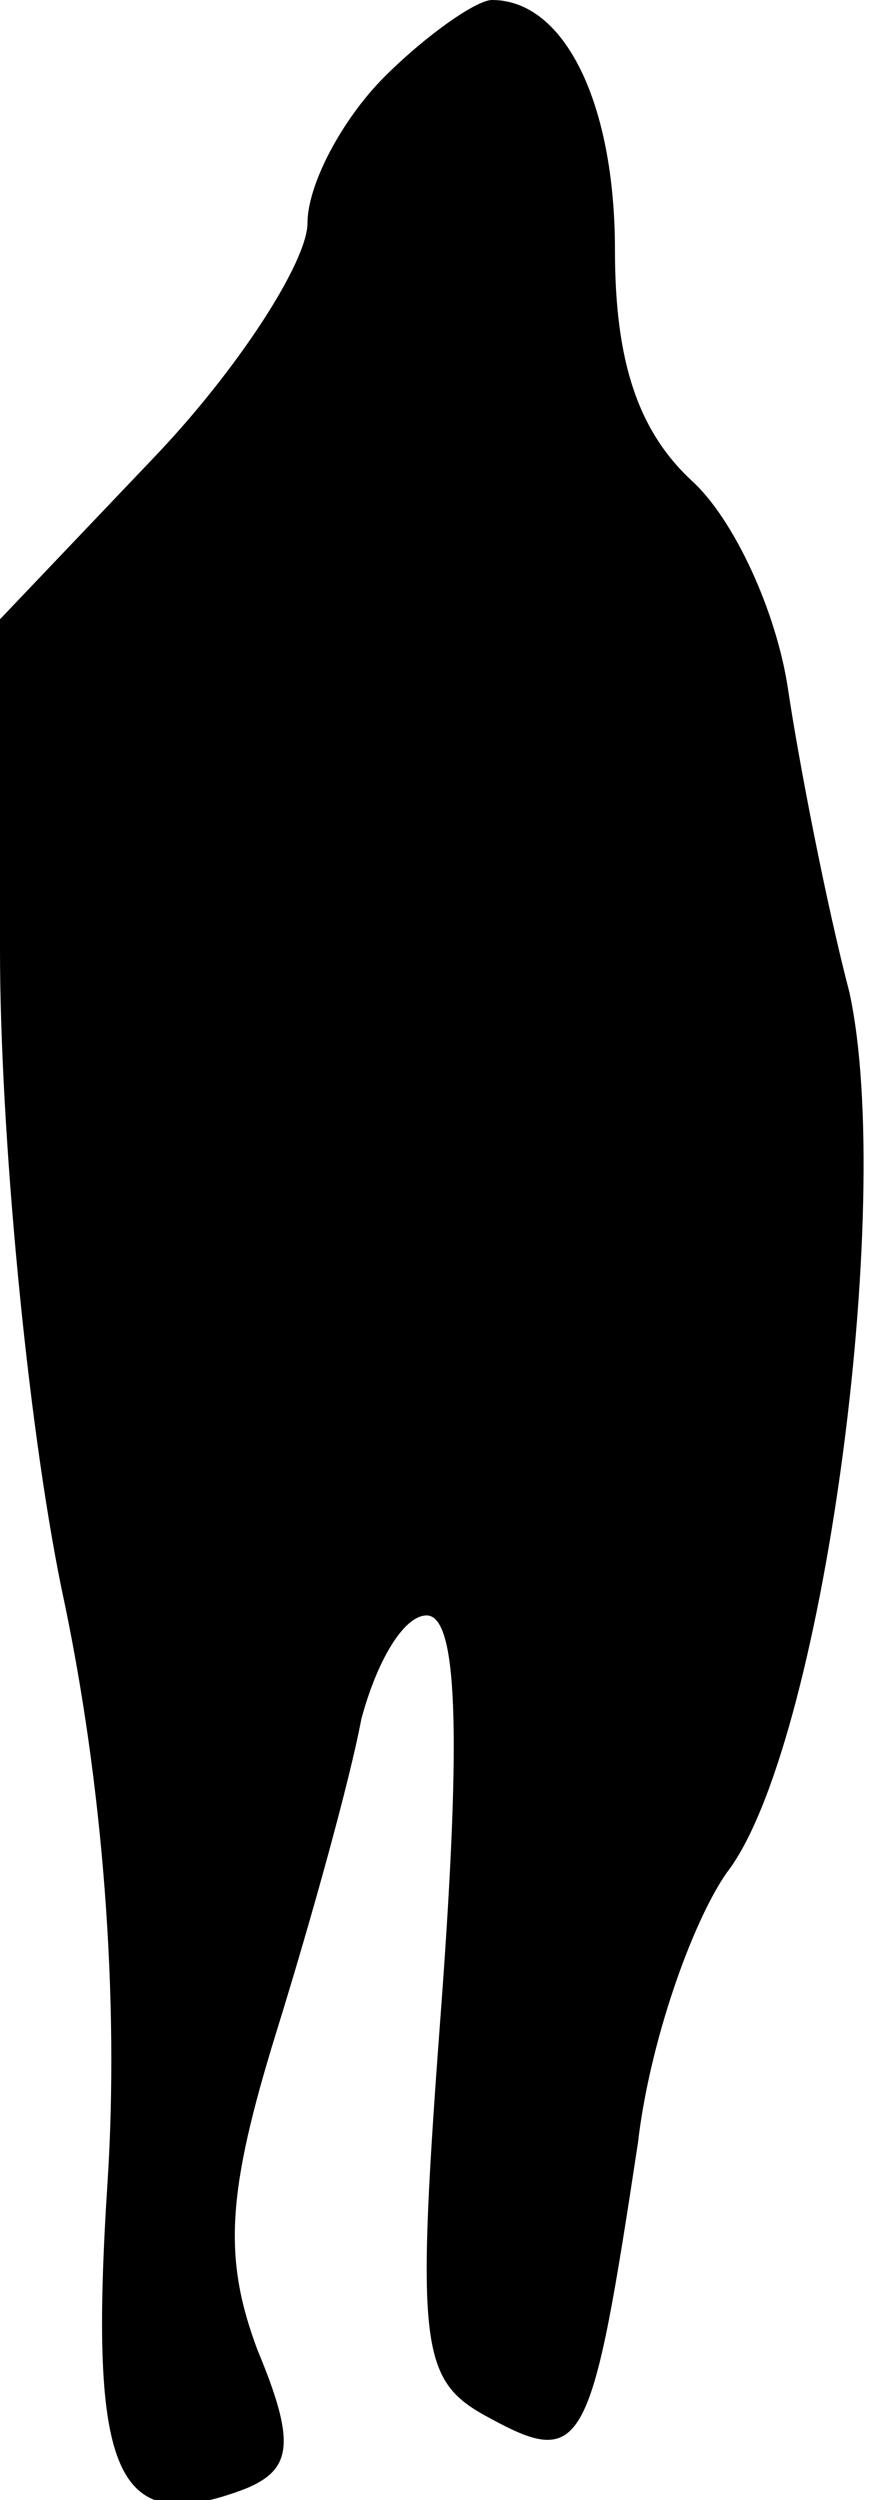 <?xml version="1.0" standalone="no"?>
<!DOCTYPE svg PUBLIC "-//W3C//DTD SVG 20010904//EN"
 "http://www.w3.org/TR/2001/REC-SVG-20010904/DTD/svg10.dtd">
<svg version="1.0" xmlns="http://www.w3.org/2000/svg"
 width="23pt" height="65pt" viewBox="0 0 23 65"
 preserveAspectRatio="xMidYMid meet">
<g transform="translate(0,65) scale(0.1,-0.1)"
fill="#000000" stroke="none">
<path fill="#000000" stroke="none" d="M100 630 c-11 -11 -20 -28 -20 -38 0
-10 -18 -38 -40 -61 l-40 -42 0 -86 c0 -47 7 -122 16 -166 11 -51 15 -107 12
-154 -5 -77 2 -93 36 -80 12 5 13 12 3 36 -9 24 -8 41 5 83 9 29 19 65 22 81
4 15 11 27 17 27 8 0 9 -30 4 -99 -7 -93 -6 -100 13 -110 24 -13 26 -7 38 72
3 26 14 57 23 70 25 32 44 174 32 229 -6 23 -13 59 -16 79 -3 20 -14 44 -25
54 -14 13 -20 31 -20 60 0 38 -13 65 -32 65 -4 0 -17 -9 -28 -20z"/>
</g>
</svg>
